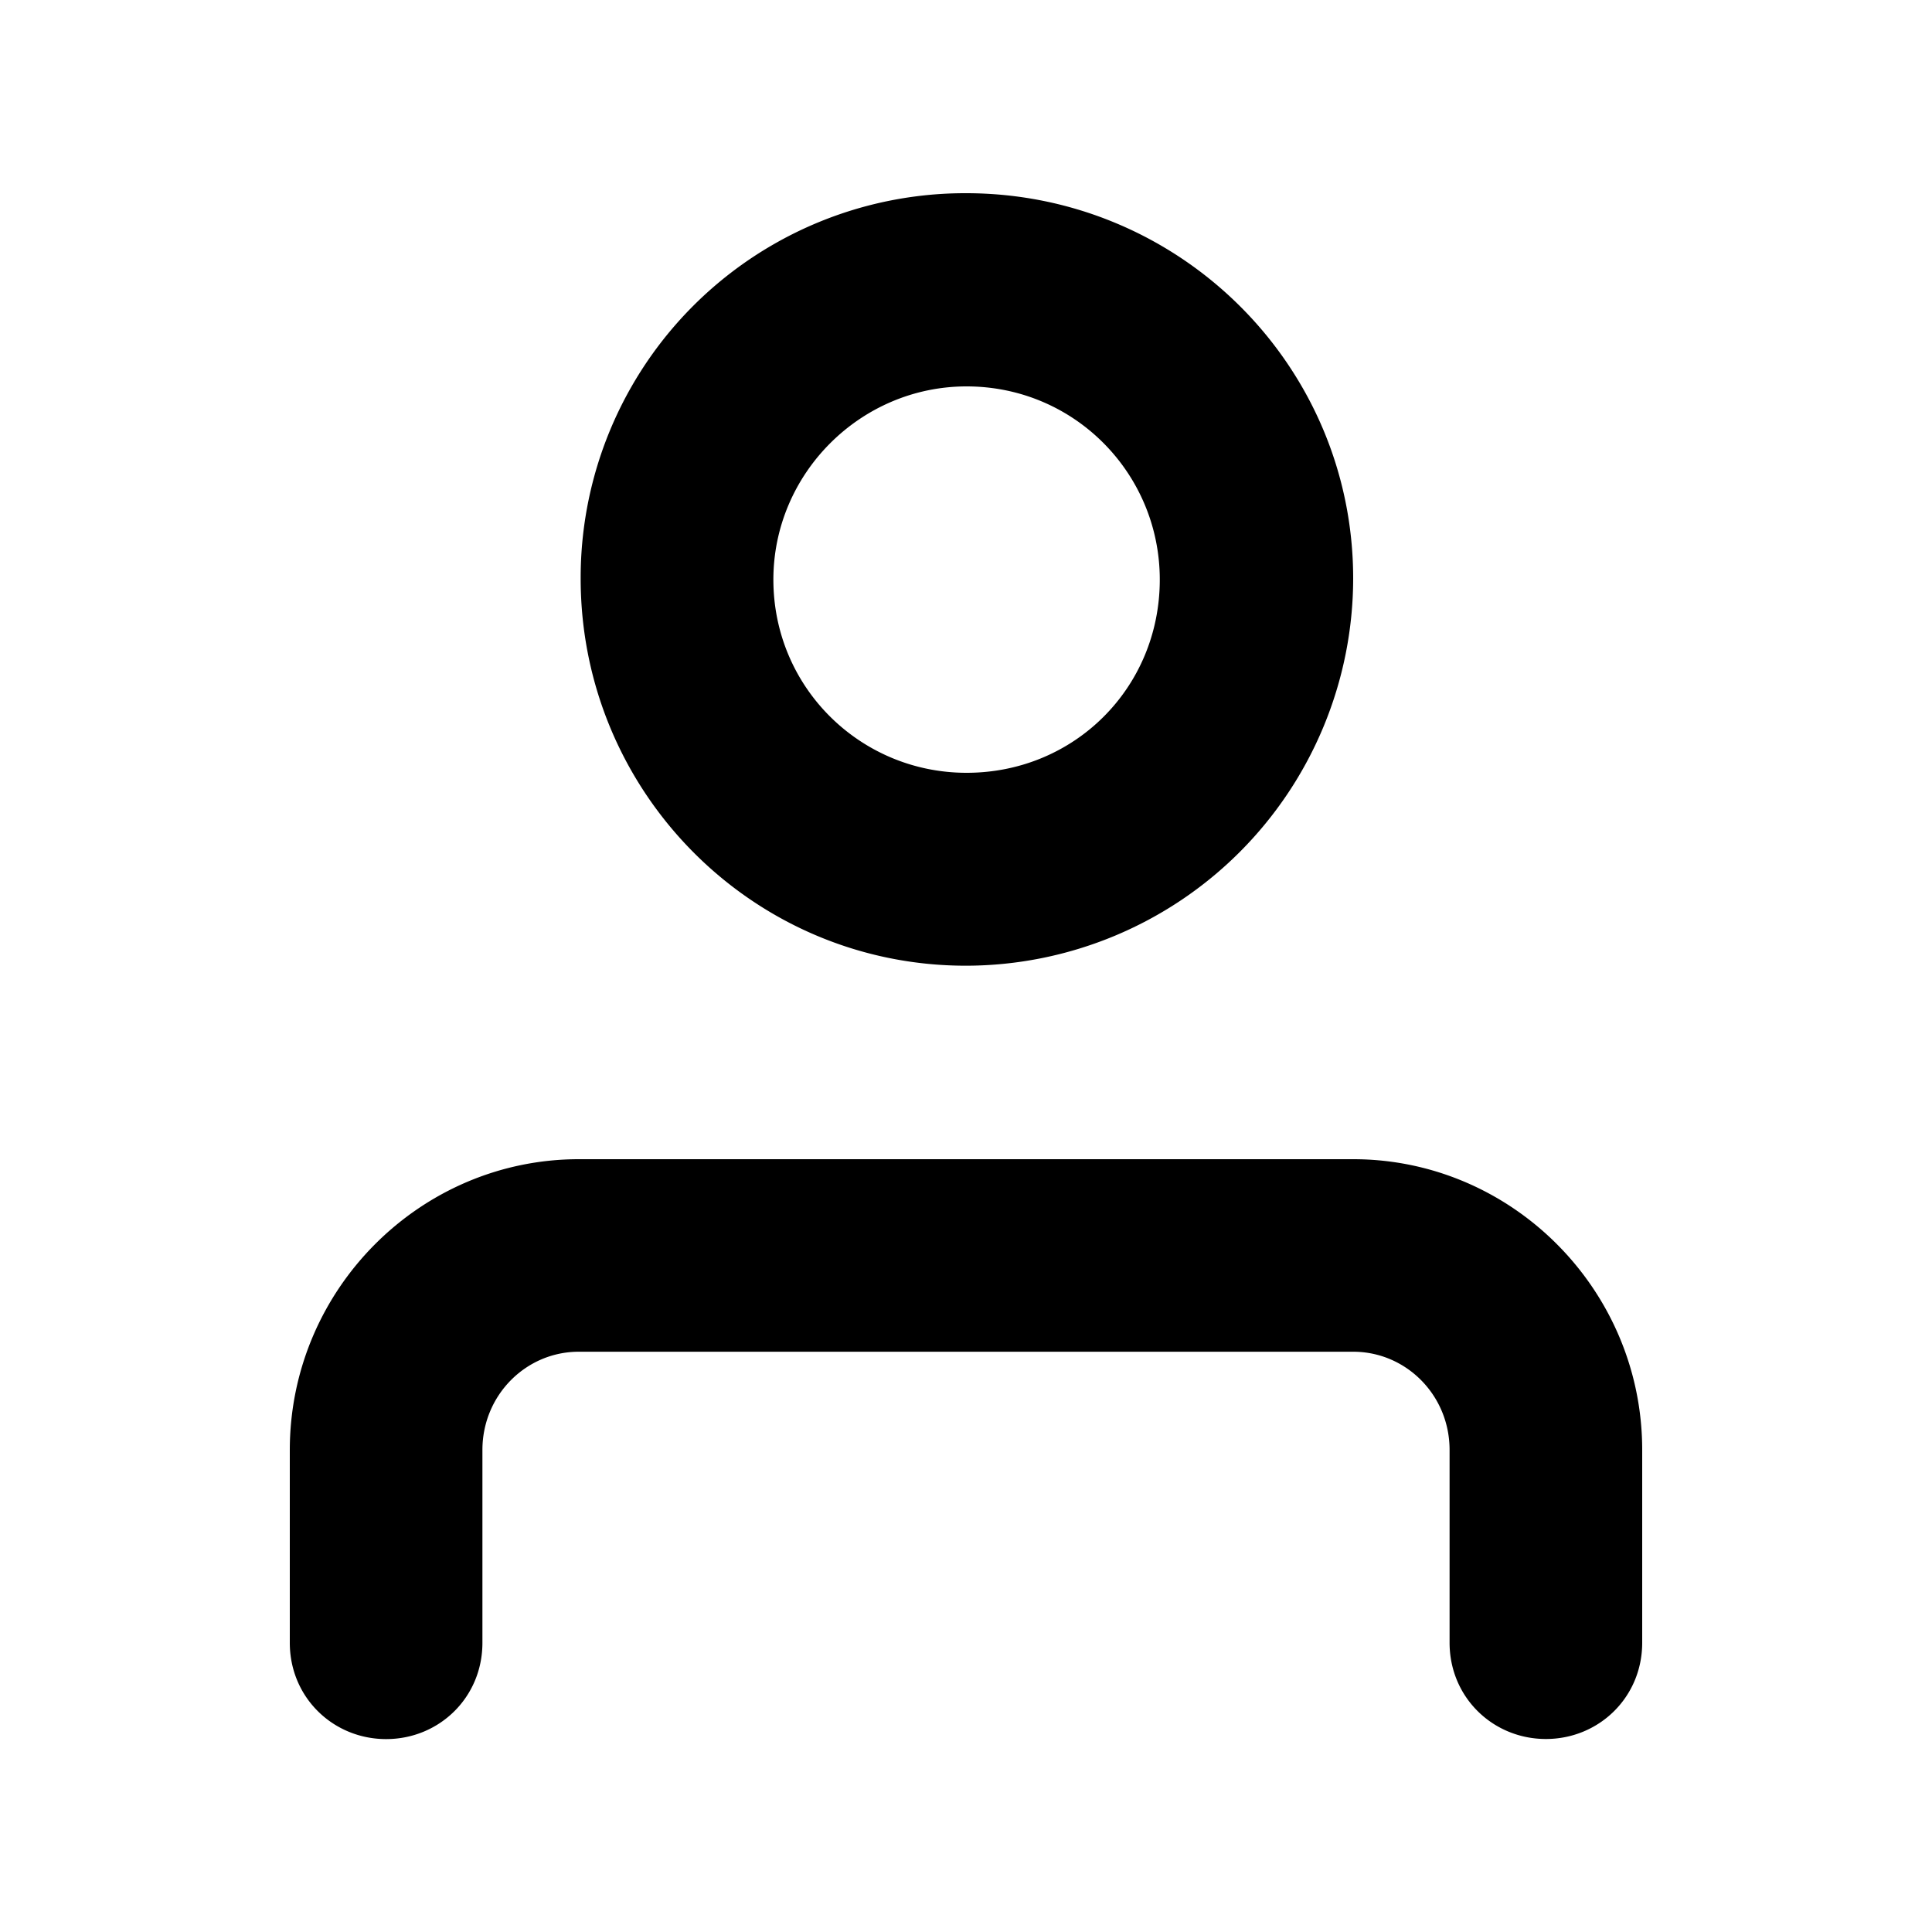 <svg id="icon" height="20" viewBox="0 0 20 20" width="20" xmlns="http://www.w3.org/2000/svg"><path d="m3.997 18.003c.548 0 .997-.43.997-.997v-1.996c0-.567.45-1.017.998-1.017h8.016c.548 0 .998.45.998 1.017v1.995c0 .567.45.997.997.997s.997-.43.997-.997v-1.995c0-1.66-1.35-3.01-2.992-3.01h-8.016c-1.643 0-2.992 1.35-2.992 3.011v1.995c0 .567.45.997.997.997zm6.003-16.003c2.21 0 4.008 1.78 4.008 3.989a4.014 4.014 0 0 1 -4.008 4.008c-2.21 0-3.989-1.799-3.989-4.008a3.98 3.98 0 0 1 3.989-3.989zm.006 2c-1.098 0-2 .902-2 2 0 1.118.902 2 2 2 1.117 0 2-.882 2-2 0-1.098-.883-2-2-2z" fill="currentColor" fill-rule="evenodd"/></svg>
